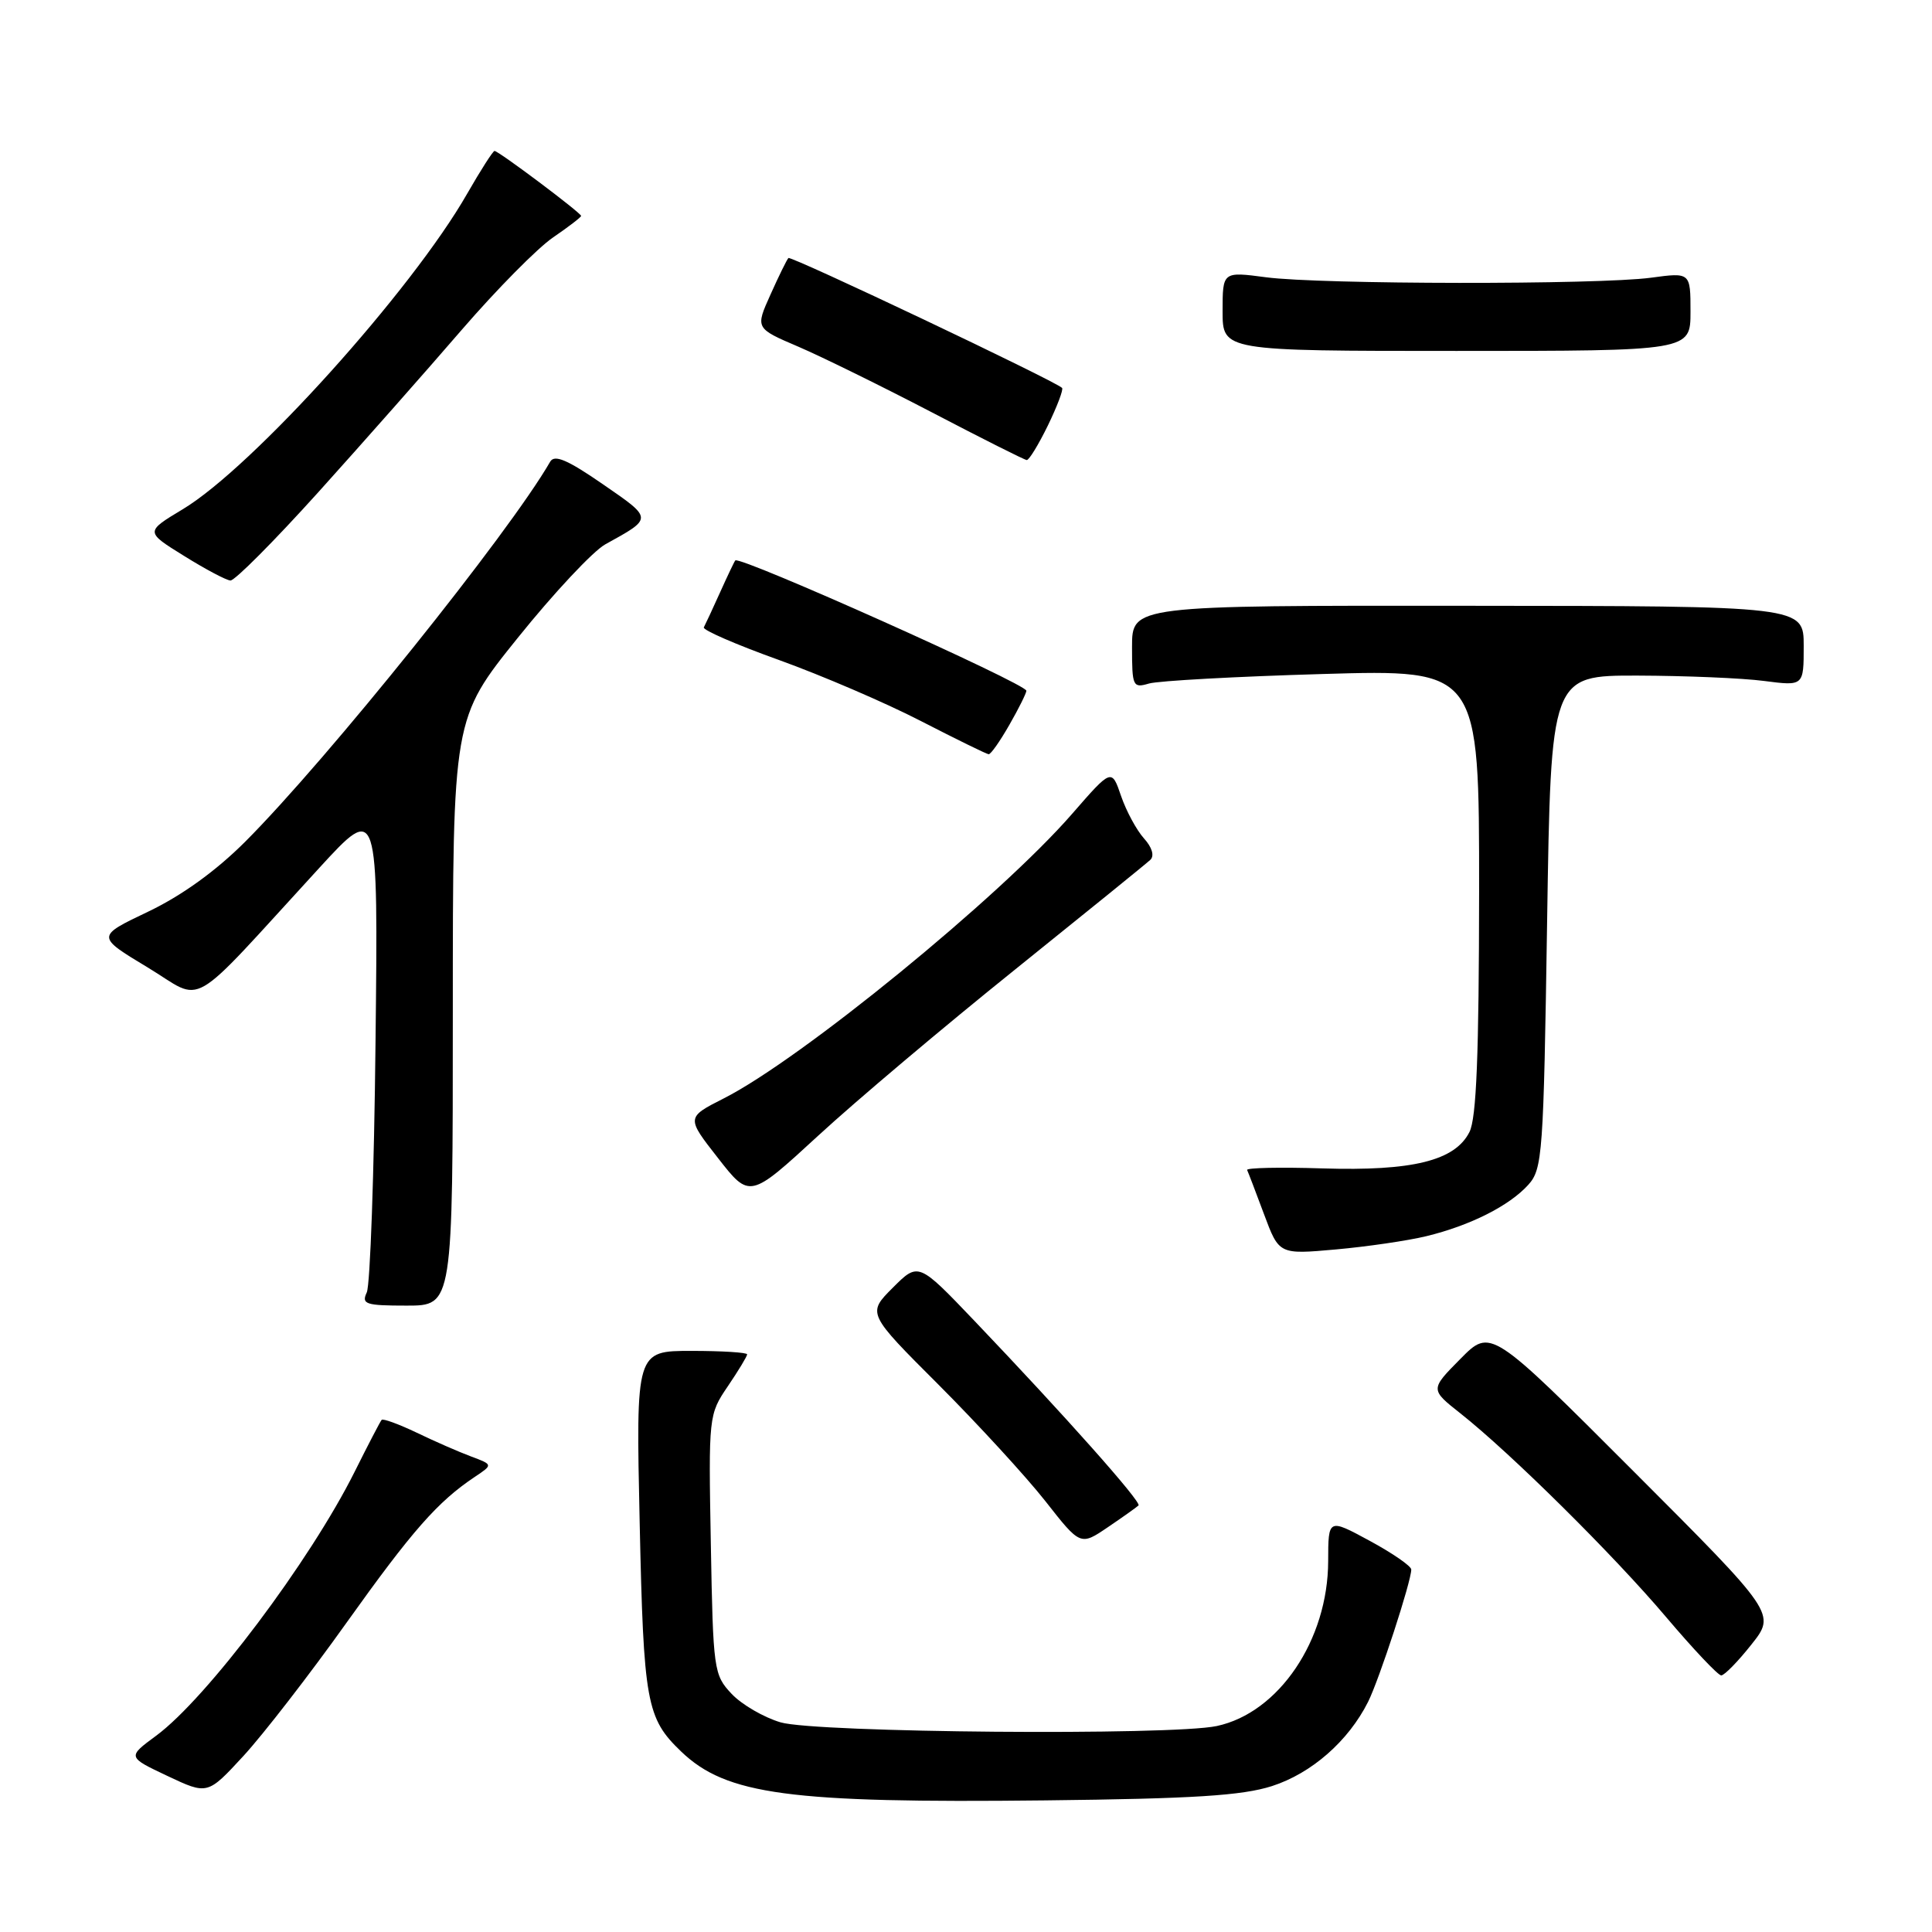 <?xml version="1.0" encoding="UTF-8" standalone="no"?>
<!DOCTYPE svg PUBLIC "-//W3C//DTD SVG 1.1//EN" "http://www.w3.org/Graphics/SVG/1.1/DTD/svg11.dtd" >
<svg xmlns="http://www.w3.org/2000/svg" xmlns:xlink="http://www.w3.org/1999/xlink" version="1.1" viewBox="0 0 256 256">
 <g >
 <path fill="currentColor"
d=" M 168.53 236.67 C 173.79 234.98 178.67 230.70 181.28 225.50 C 182.76 222.53 187.00 209.55 187.00 207.97 C 187.00 207.52 184.53 205.81 181.50 204.17 C 176.00 201.19 176.00 201.19 175.99 206.85 C 175.97 217.31 169.45 226.96 161.22 228.71 C 155.17 229.99 108.10 229.60 103.43 228.22 C 101.20 227.56 98.27 225.86 96.93 224.43 C 94.58 221.93 94.49 221.29 94.19 204.65 C 93.88 187.62 93.90 187.43 96.44 183.69 C 97.85 181.61 99.00 179.71 99.00 179.46 C 99.00 179.21 95.68 179.00 91.63 179.00 C 84.26 179.00 84.26 179.00 84.76 201.75 C 85.28 225.65 85.65 227.67 90.26 232.09 C 96.24 237.82 104.56 238.94 138.50 238.56 C 158.15 238.34 164.58 237.93 168.53 236.67 Z  M 45.93 215.00 C 54.63 202.81 57.98 198.99 62.92 195.69 C 65.33 194.08 65.33 194.08 62.42 192.99 C 60.81 192.39 57.56 190.97 55.20 189.83 C 52.83 188.70 50.75 187.94 50.57 188.14 C 50.39 188.34 48.78 191.43 47.00 195.00 C 41.10 206.83 27.39 225.06 20.68 230.00 C 16.87 232.81 16.87 232.81 22.18 235.32 C 27.50 237.83 27.50 237.83 32.26 232.67 C 34.88 229.82 41.03 221.88 45.93 215.00 Z  M 232.07 217.91 C 235.31 213.83 235.31 213.83 216.42 194.92 C 197.52 176.00 197.52 176.00 193.51 180.06 C 189.50 184.11 189.50 184.11 193.50 187.27 C 200.19 192.56 213.81 206.05 220.75 214.25 C 224.36 218.51 227.65 222.00 228.07 222.00 C 228.49 222.00 230.29 220.16 232.07 217.91 Z  M 150.86 199.48 C 151.29 199.04 141.14 187.62 129.10 175.00 C 121.69 167.24 121.69 167.24 118.30 170.63 C 114.90 174.03 114.90 174.03 124.38 183.50 C 129.59 188.72 135.95 195.65 138.51 198.90 C 143.16 204.83 143.16 204.83 146.80 202.36 C 148.81 201.00 150.63 199.70 150.86 199.48 Z  M 60.00 134.11 C 60.00 95.21 60.00 95.21 68.63 84.49 C 73.37 78.59 78.58 73.03 80.20 72.13 C 86.55 68.62 86.56 68.77 79.88 64.16 C 75.19 60.92 73.47 60.19 72.90 61.18 C 67.45 70.65 43.42 100.58 32.51 111.51 C 28.60 115.42 24.09 118.67 19.63 120.80 C 12.75 124.08 12.75 124.08 19.55 128.18 C 27.25 132.82 24.48 134.43 42.31 115.00 C 50.11 106.50 50.11 106.50 49.76 138.00 C 49.58 155.32 49.05 170.29 48.60 171.25 C 47.87 172.81 48.43 173.00 53.89 173.00 C 60.00 173.00 60.00 173.00 60.00 134.11 Z  M 189.00 163.80 C 194.81 162.39 199.98 159.78 202.50 157.00 C 204.39 154.91 204.53 153.01 205.00 122.15 C 205.50 89.50 205.50 89.50 217.00 89.52 C 223.32 89.54 230.86 89.85 233.75 90.23 C 239.00 90.91 239.00 90.91 239.00 85.60 C 239.00 80.30 239.00 80.30 194.50 80.27 C 150.00 80.23 150.00 80.23 150.00 85.73 C 150.00 90.97 150.11 91.20 152.25 90.57 C 153.49 90.21 163.84 89.64 175.25 89.31 C 196.00 88.70 196.00 88.70 195.99 118.10 C 195.97 139.77 195.64 148.16 194.71 150.00 C 192.79 153.80 187.17 155.19 175.25 154.82 C 169.61 154.64 165.11 154.74 165.25 155.03 C 165.39 155.32 166.40 157.96 167.49 160.89 C 169.48 166.23 169.48 166.23 176.99 165.56 C 181.12 165.19 186.53 164.40 189.00 163.80 Z  M 134.50 128.47 C 143.85 120.95 151.92 114.41 152.43 113.93 C 152.99 113.39 152.65 112.27 151.58 111.09 C 150.61 110.01 149.24 107.49 148.55 105.48 C 147.30 101.82 147.30 101.82 142.05 107.85 C 132.51 118.82 106.14 140.36 95.91 145.54 C 90.93 148.07 90.93 148.07 95.14 153.45 C 99.34 158.83 99.34 158.83 108.42 150.48 C 113.41 145.88 125.15 135.98 134.50 128.47 Z  M 133.75 96.04 C 134.99 93.88 136.00 91.84 136.00 91.53 C 136.00 90.61 98.02 73.61 97.43 74.26 C 97.31 74.39 96.40 76.30 95.41 78.50 C 94.42 80.70 93.45 82.78 93.26 83.13 C 93.07 83.47 97.55 85.42 103.21 87.45 C 108.87 89.49 117.33 93.12 122.00 95.53 C 126.67 97.93 130.72 99.92 131.00 99.94 C 131.28 99.97 132.51 98.21 133.75 96.04 Z  M 42.15 65.25 C 47.97 58.79 56.53 49.10 61.16 43.73 C 65.80 38.36 71.26 32.83 73.30 31.45 C 75.33 30.06 77.00 28.78 77.00 28.61 C 77.00 28.21 66.06 20.00 65.53 20.00 C 65.32 20.00 63.69 22.55 61.90 25.67 C 54.55 38.52 33.43 61.95 24.21 67.48 C 19.24 70.47 19.24 70.47 24.37 73.65 C 27.19 75.41 29.96 76.88 30.53 76.92 C 31.10 76.96 36.32 71.71 42.15 65.25 Z  M 138.85 56.38 C 140.08 53.84 140.93 51.60 140.73 51.40 C 139.80 50.47 104.80 33.86 104.47 34.19 C 104.26 34.40 103.19 36.58 102.09 39.04 C 100.08 43.50 100.08 43.50 105.79 45.94 C 108.93 47.29 116.90 51.21 123.50 54.65 C 130.10 58.10 135.75 60.94 136.05 60.96 C 136.35 60.98 137.61 58.92 138.85 56.38 Z  M 224.00 41.30 C 224.00 36.09 224.00 36.09 218.75 36.80 C 211.74 37.74 174.99 37.70 167.75 36.74 C 162.00 35.98 162.00 35.98 162.00 41.24 C 162.00 46.50 162.00 46.50 193.00 46.50 C 224.00 46.50 224.00 46.50 224.00 41.30 Z "/>
</g>
</svg>